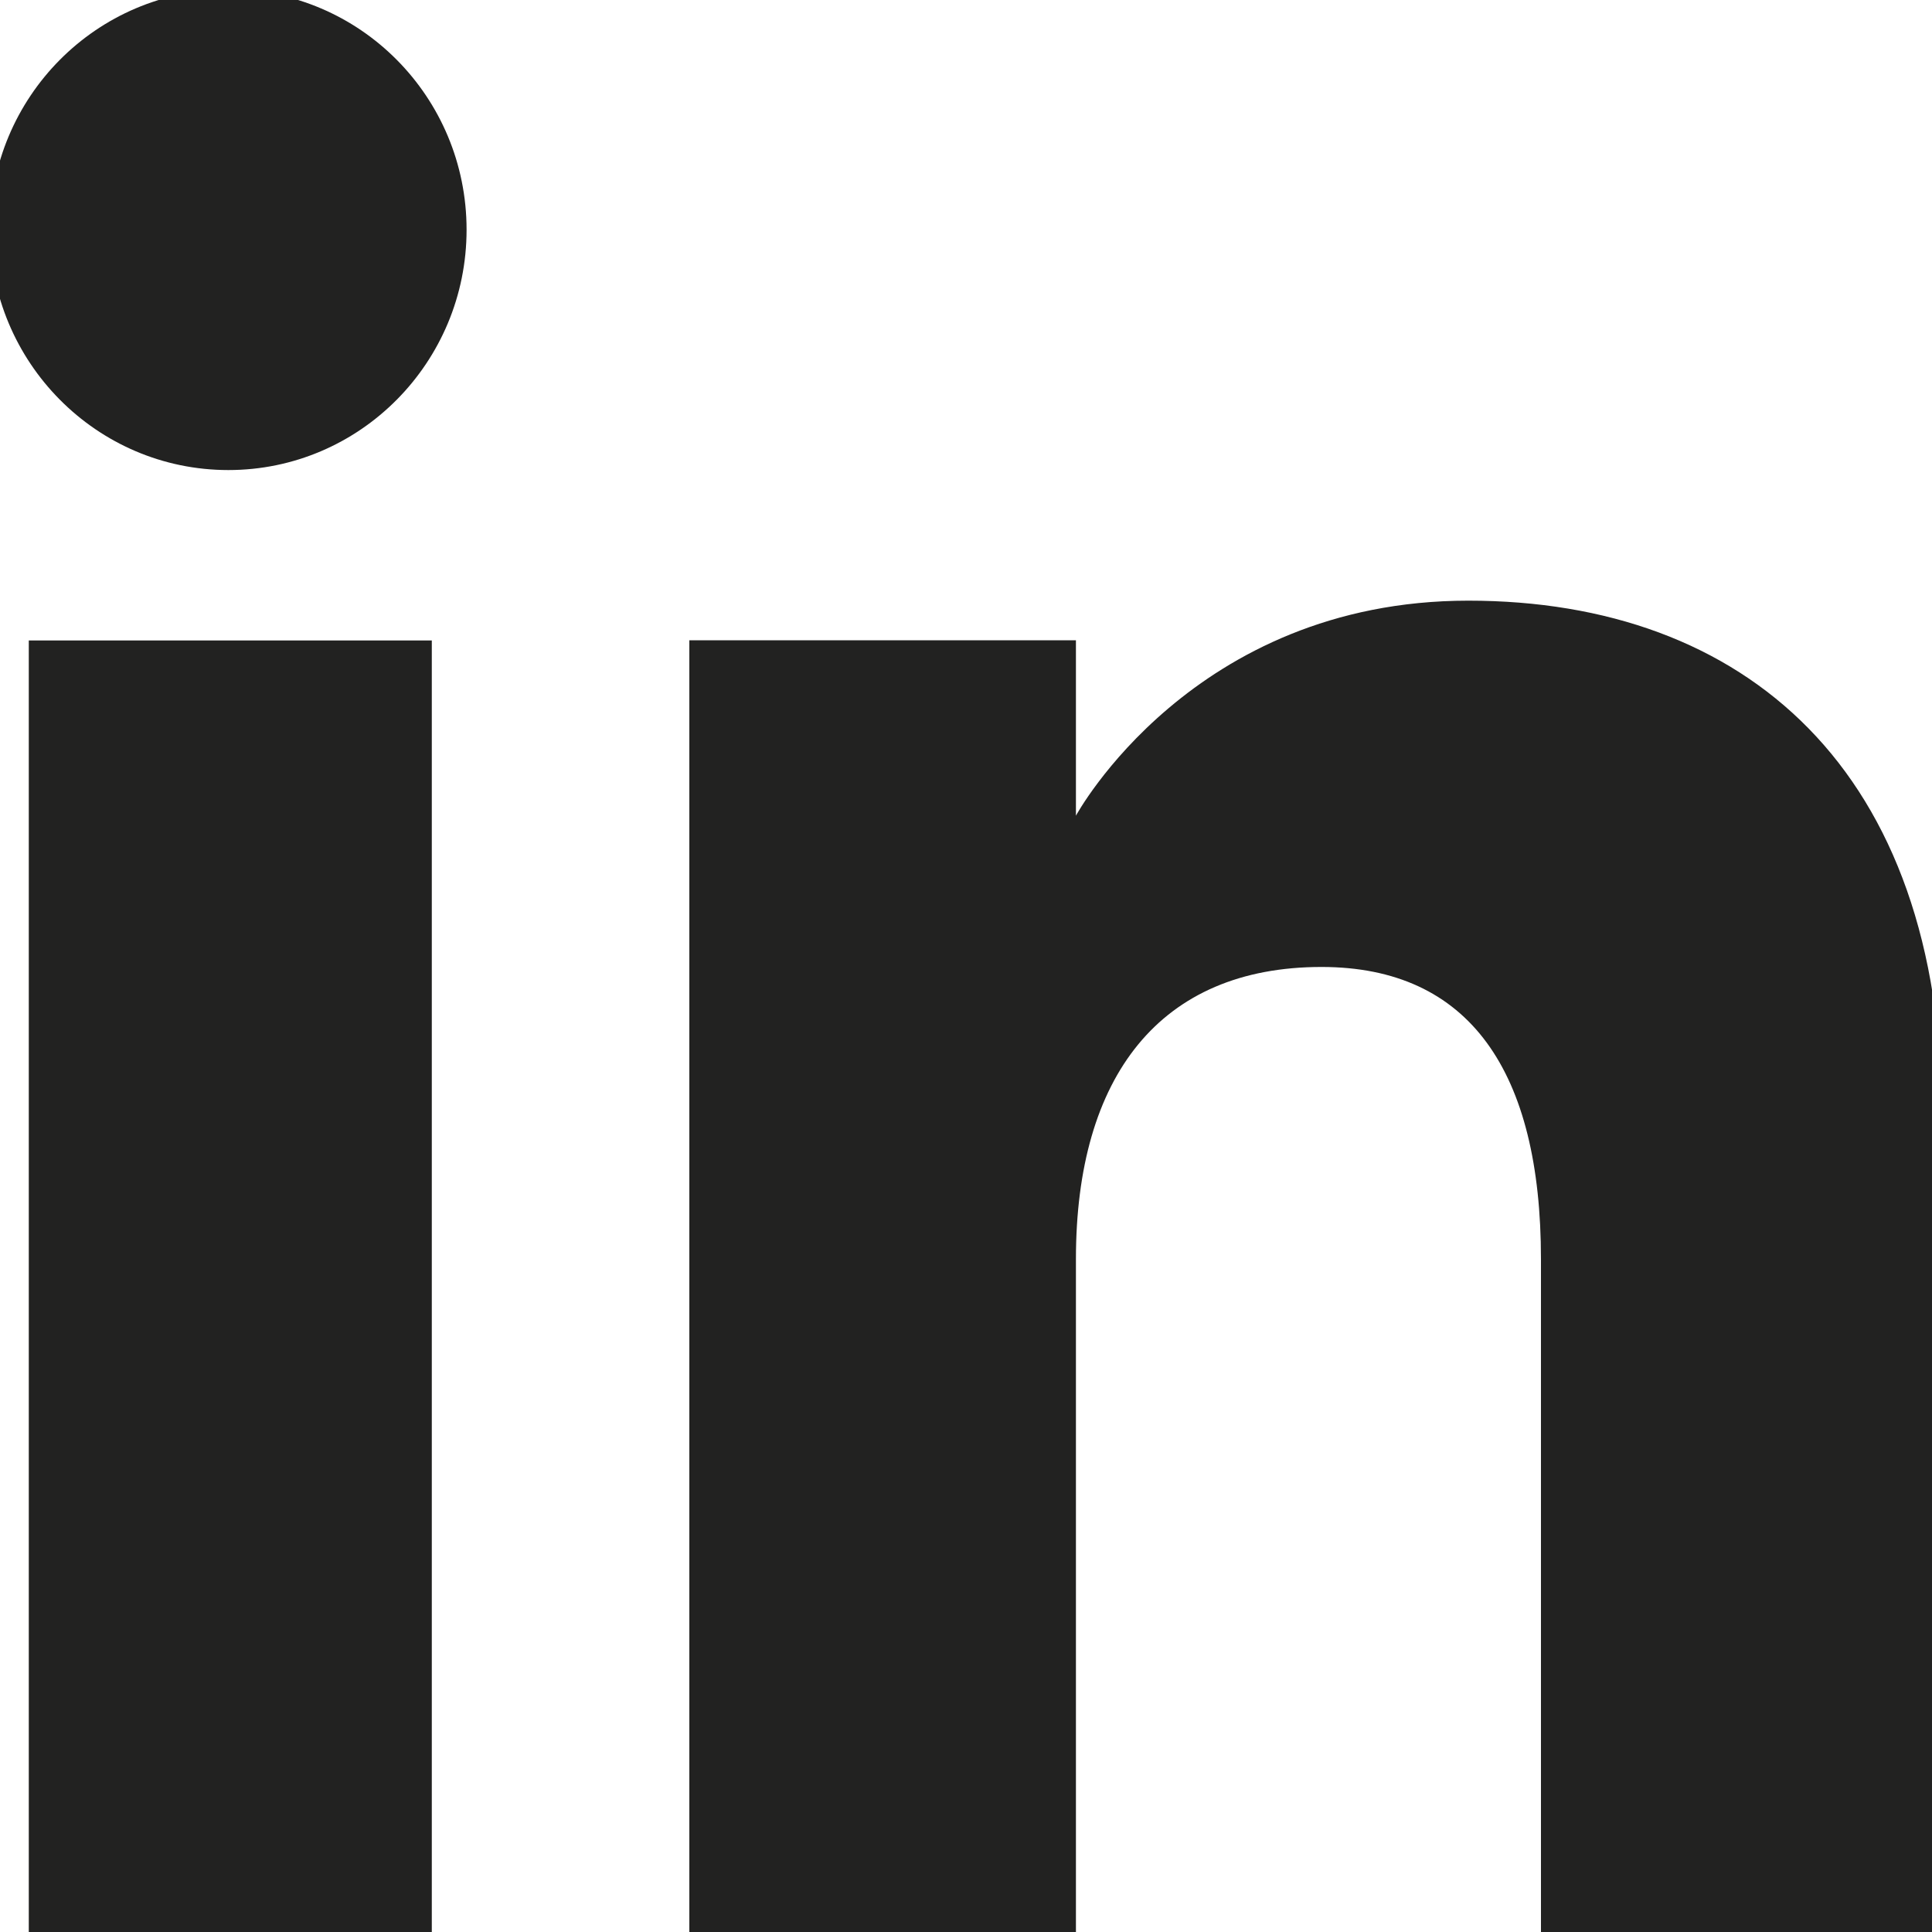 <?xml version="1.0" encoding="utf-8"?>
<!-- Generator: Adobe Illustrator 24.3.0, SVG Export Plug-In . SVG Version: 6.00 Build 0)  -->
<svg version="1.1" id="Capa_1" xmlns="http://www.w3.org/2000/svg" xmlns:xlink="http://www.w3.org/1999/xlink" x="0px" y="0px"
	 viewBox="0 0 100 100" style="enable-background:new 0 0 100 100;" xml:space="preserve">
<style type="text/css">
	.st0{fill:#222221;}
</style>
<g id="XMLID_2296_">
	<g id="XMLID_2297_">
		<g id="XMLID_2299_">
			<rect id="XMLID_2301_" x="1.49" y="33.15" class="st0" width="20.86" height="67.39"/>
			<path id="XMLID_2300_" class="st0" d="M11.82,24.33c6.81,0,12.33-5.57,12.33-12.44S18.63-0.54,11.82-0.54
				C5-0.54-0.52,5.03-0.52,11.89S5,24.33,11.82,24.33z"/>
		</g>
		<path id="XMLID_2298_" class="st0" d="M55.69,65.17c0-9.47,4.36-15.12,12.71-15.12c7.67,0,11.36,5.42,11.36,15.12
			c0,9.71,0,35.37,0,35.37h20.76c0,0,0-24.62,0-42.67c0-18.05-10.23-26.78-24.52-26.78c-14.29,0-20.31,11.13-20.31,11.13v-9.08
			H35.68v67.39h20.01C55.69,100.54,55.69,75.55,55.69,65.17z"/>
	</g>
</g>
</svg>
